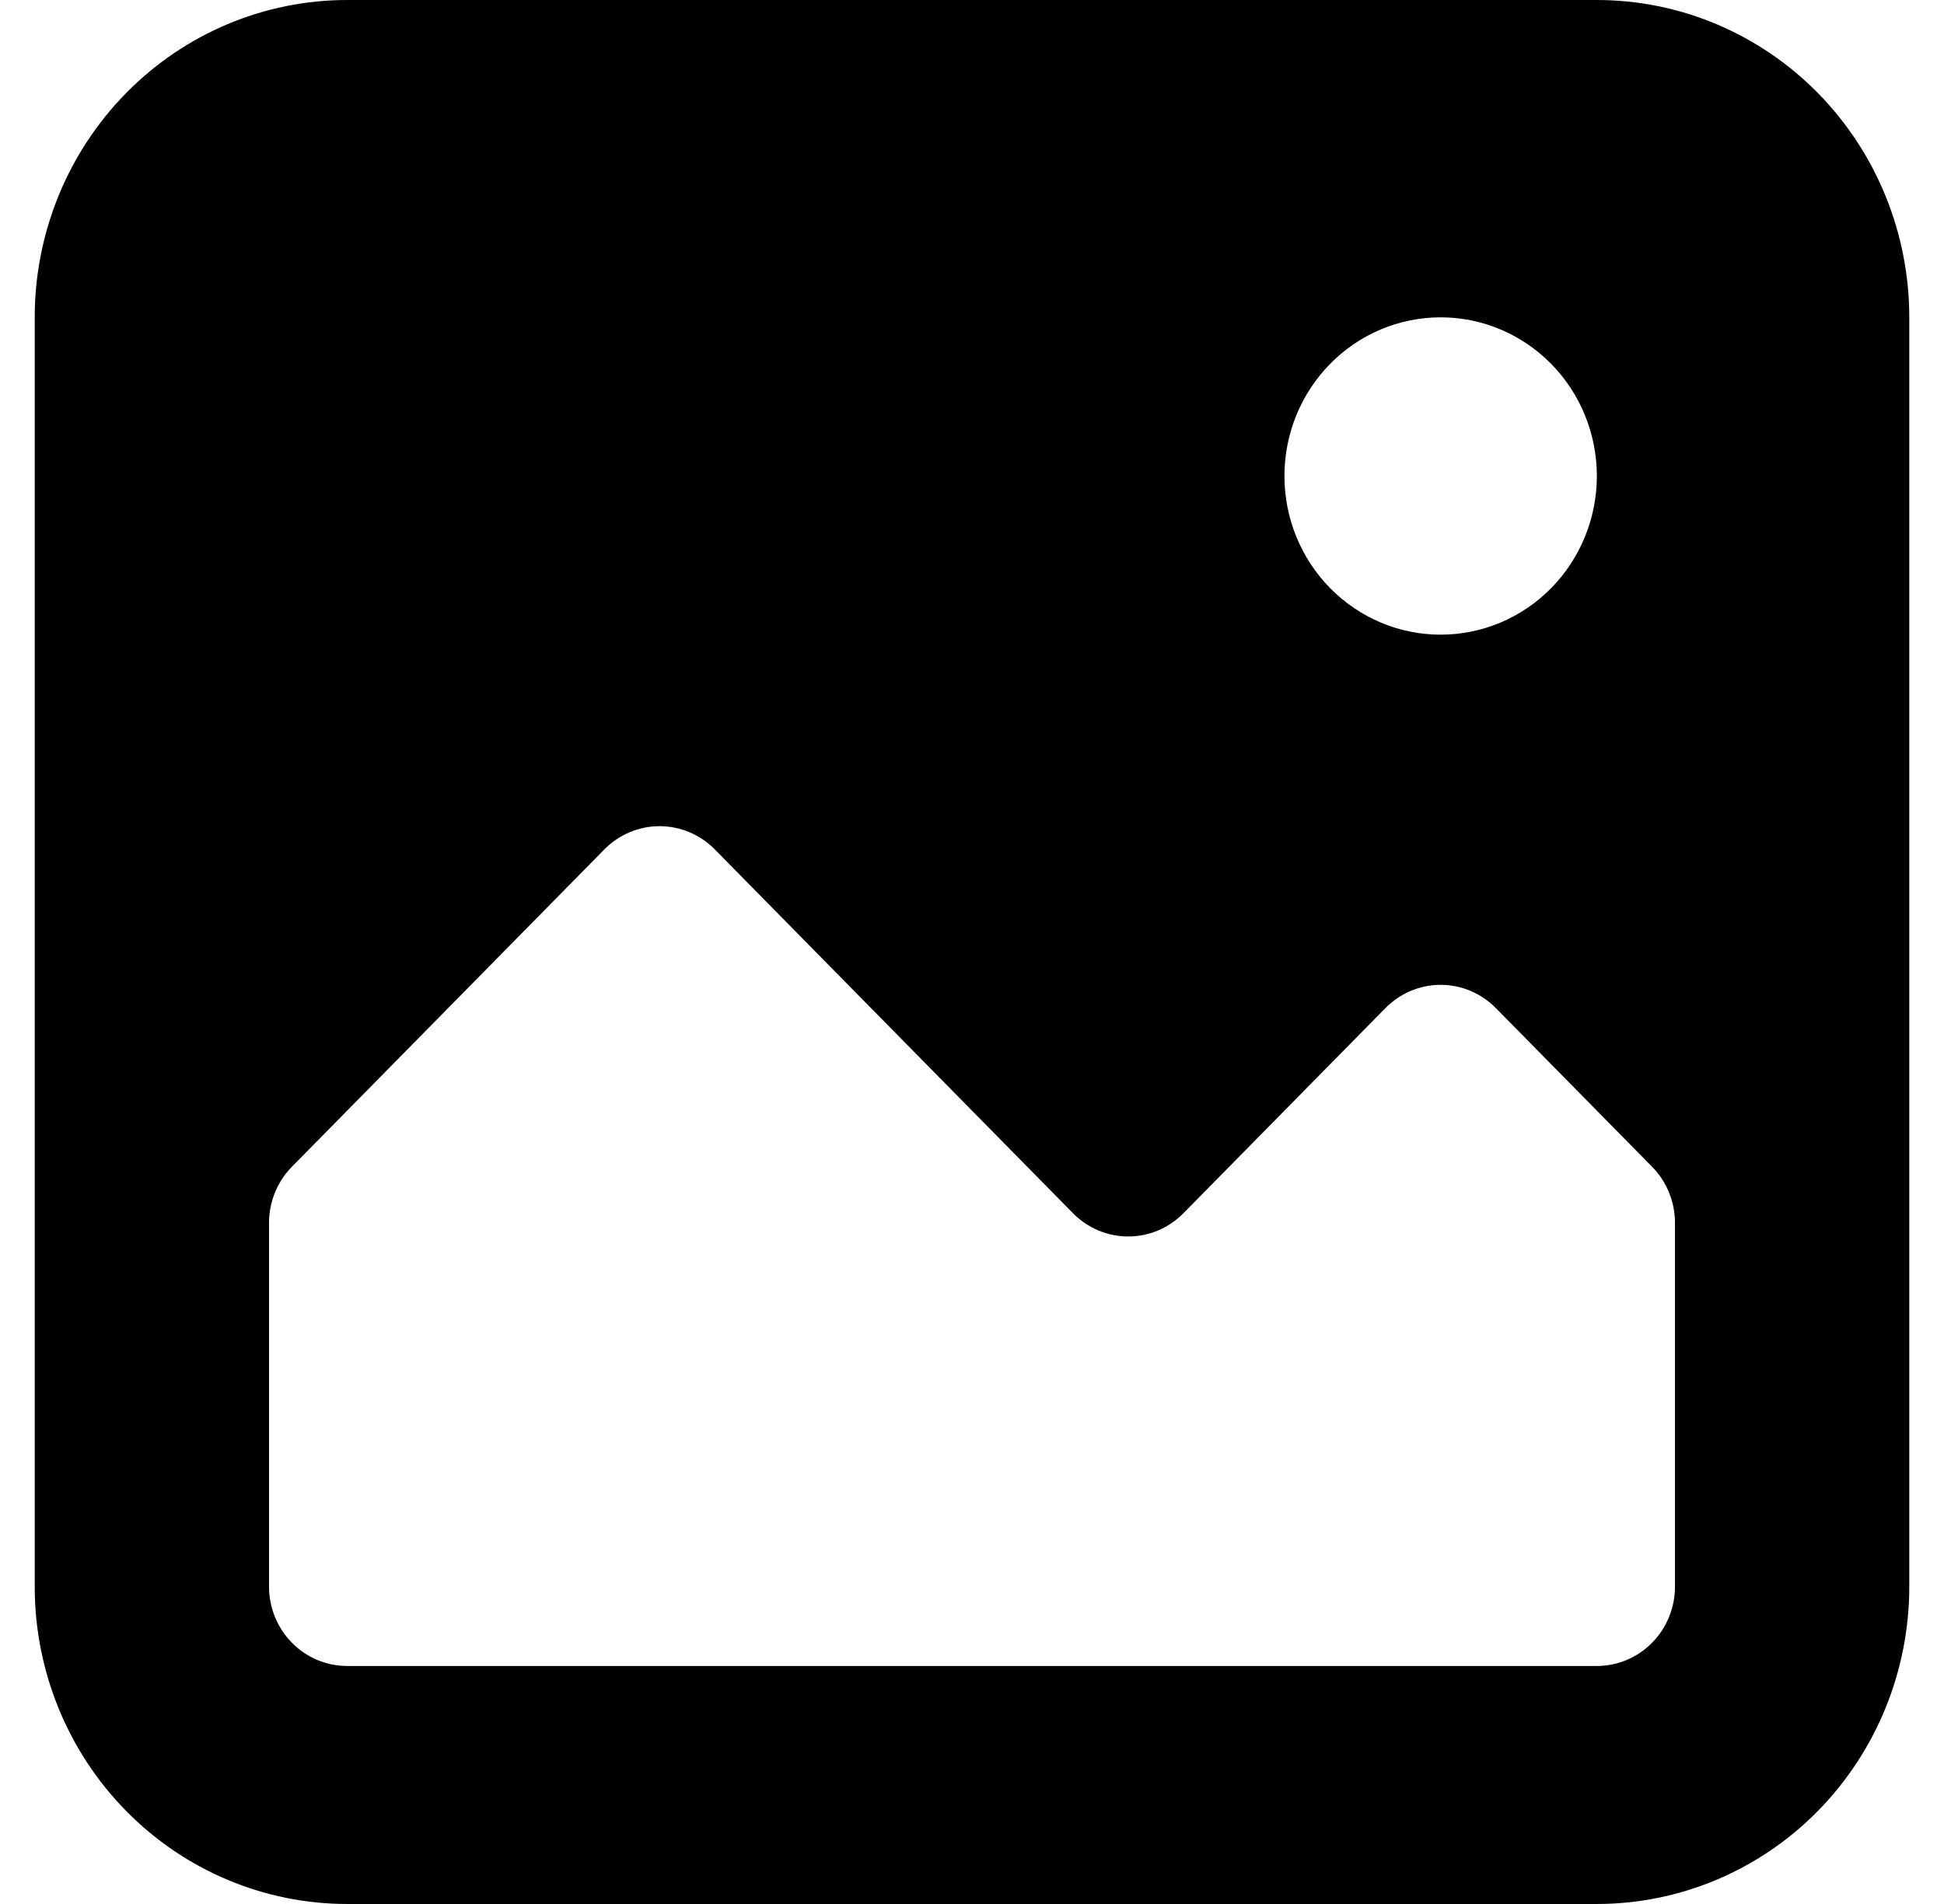 <svg viewBox="0 0 49 48" fill="none" xmlns="http://www.w3.org/2000/svg">
<path fill-rule="evenodd" clip-rule="evenodd" d="M0.875 8C0.875 5.878 1.705 3.843 3.182 2.343C4.658 0.843 6.661 0 8.75 0H40.25C42.339 0 44.342 0.843 45.819 2.343C47.295 3.843 48.125 5.878 48.125 8V40C48.125 42.122 47.295 44.157 45.819 45.657C44.342 47.157 42.339 48 40.25 48H8.75C6.661 48 4.658 47.157 3.182 45.657C1.705 44.157 0.875 42.122 0.875 40V8ZM42.219 30.828C42.219 30.299 42.012 29.791 41.644 29.416L37.706 25.416C37.523 25.23 37.306 25.082 37.067 24.981C36.828 24.88 36.572 24.828 36.312 24.828C36.053 24.828 35.797 24.88 35.558 24.981C35.319 25.082 35.102 25.23 34.919 25.416L29.831 30.584C29.648 30.77 29.431 30.918 29.192 31.019C28.953 31.12 28.697 31.172 28.438 31.172C28.178 31.172 27.922 31.12 27.683 31.019C27.444 30.918 27.227 30.77 27.044 30.584L18.019 21.416C17.836 21.23 17.619 21.082 17.38 20.981C17.14 20.88 16.884 20.828 16.625 20.828C16.366 20.828 16.11 20.88 15.87 20.981C15.631 21.082 15.414 21.23 15.231 21.416L7.356 29.416C6.988 29.791 6.781 30.299 6.781 30.828V40C6.781 40.53 6.989 41.039 7.358 41.414C7.727 41.789 8.228 42 8.75 42H40.25C40.772 42 41.273 41.789 41.642 41.414C42.011 41.039 42.219 40.53 42.219 40V30.828ZM40.25 12C40.25 13.061 39.835 14.078 39.097 14.828C38.358 15.579 37.357 16 36.312 16C35.268 16 34.267 15.579 33.528 14.828C32.79 14.078 32.375 13.061 32.375 12C32.375 10.939 32.79 9.922 33.528 9.172C34.267 8.421 35.268 8 36.312 8C37.357 8 38.358 8.421 39.097 9.172C39.835 9.922 40.25 10.939 40.25 12Z" fill="currentColor" />
</svg>
